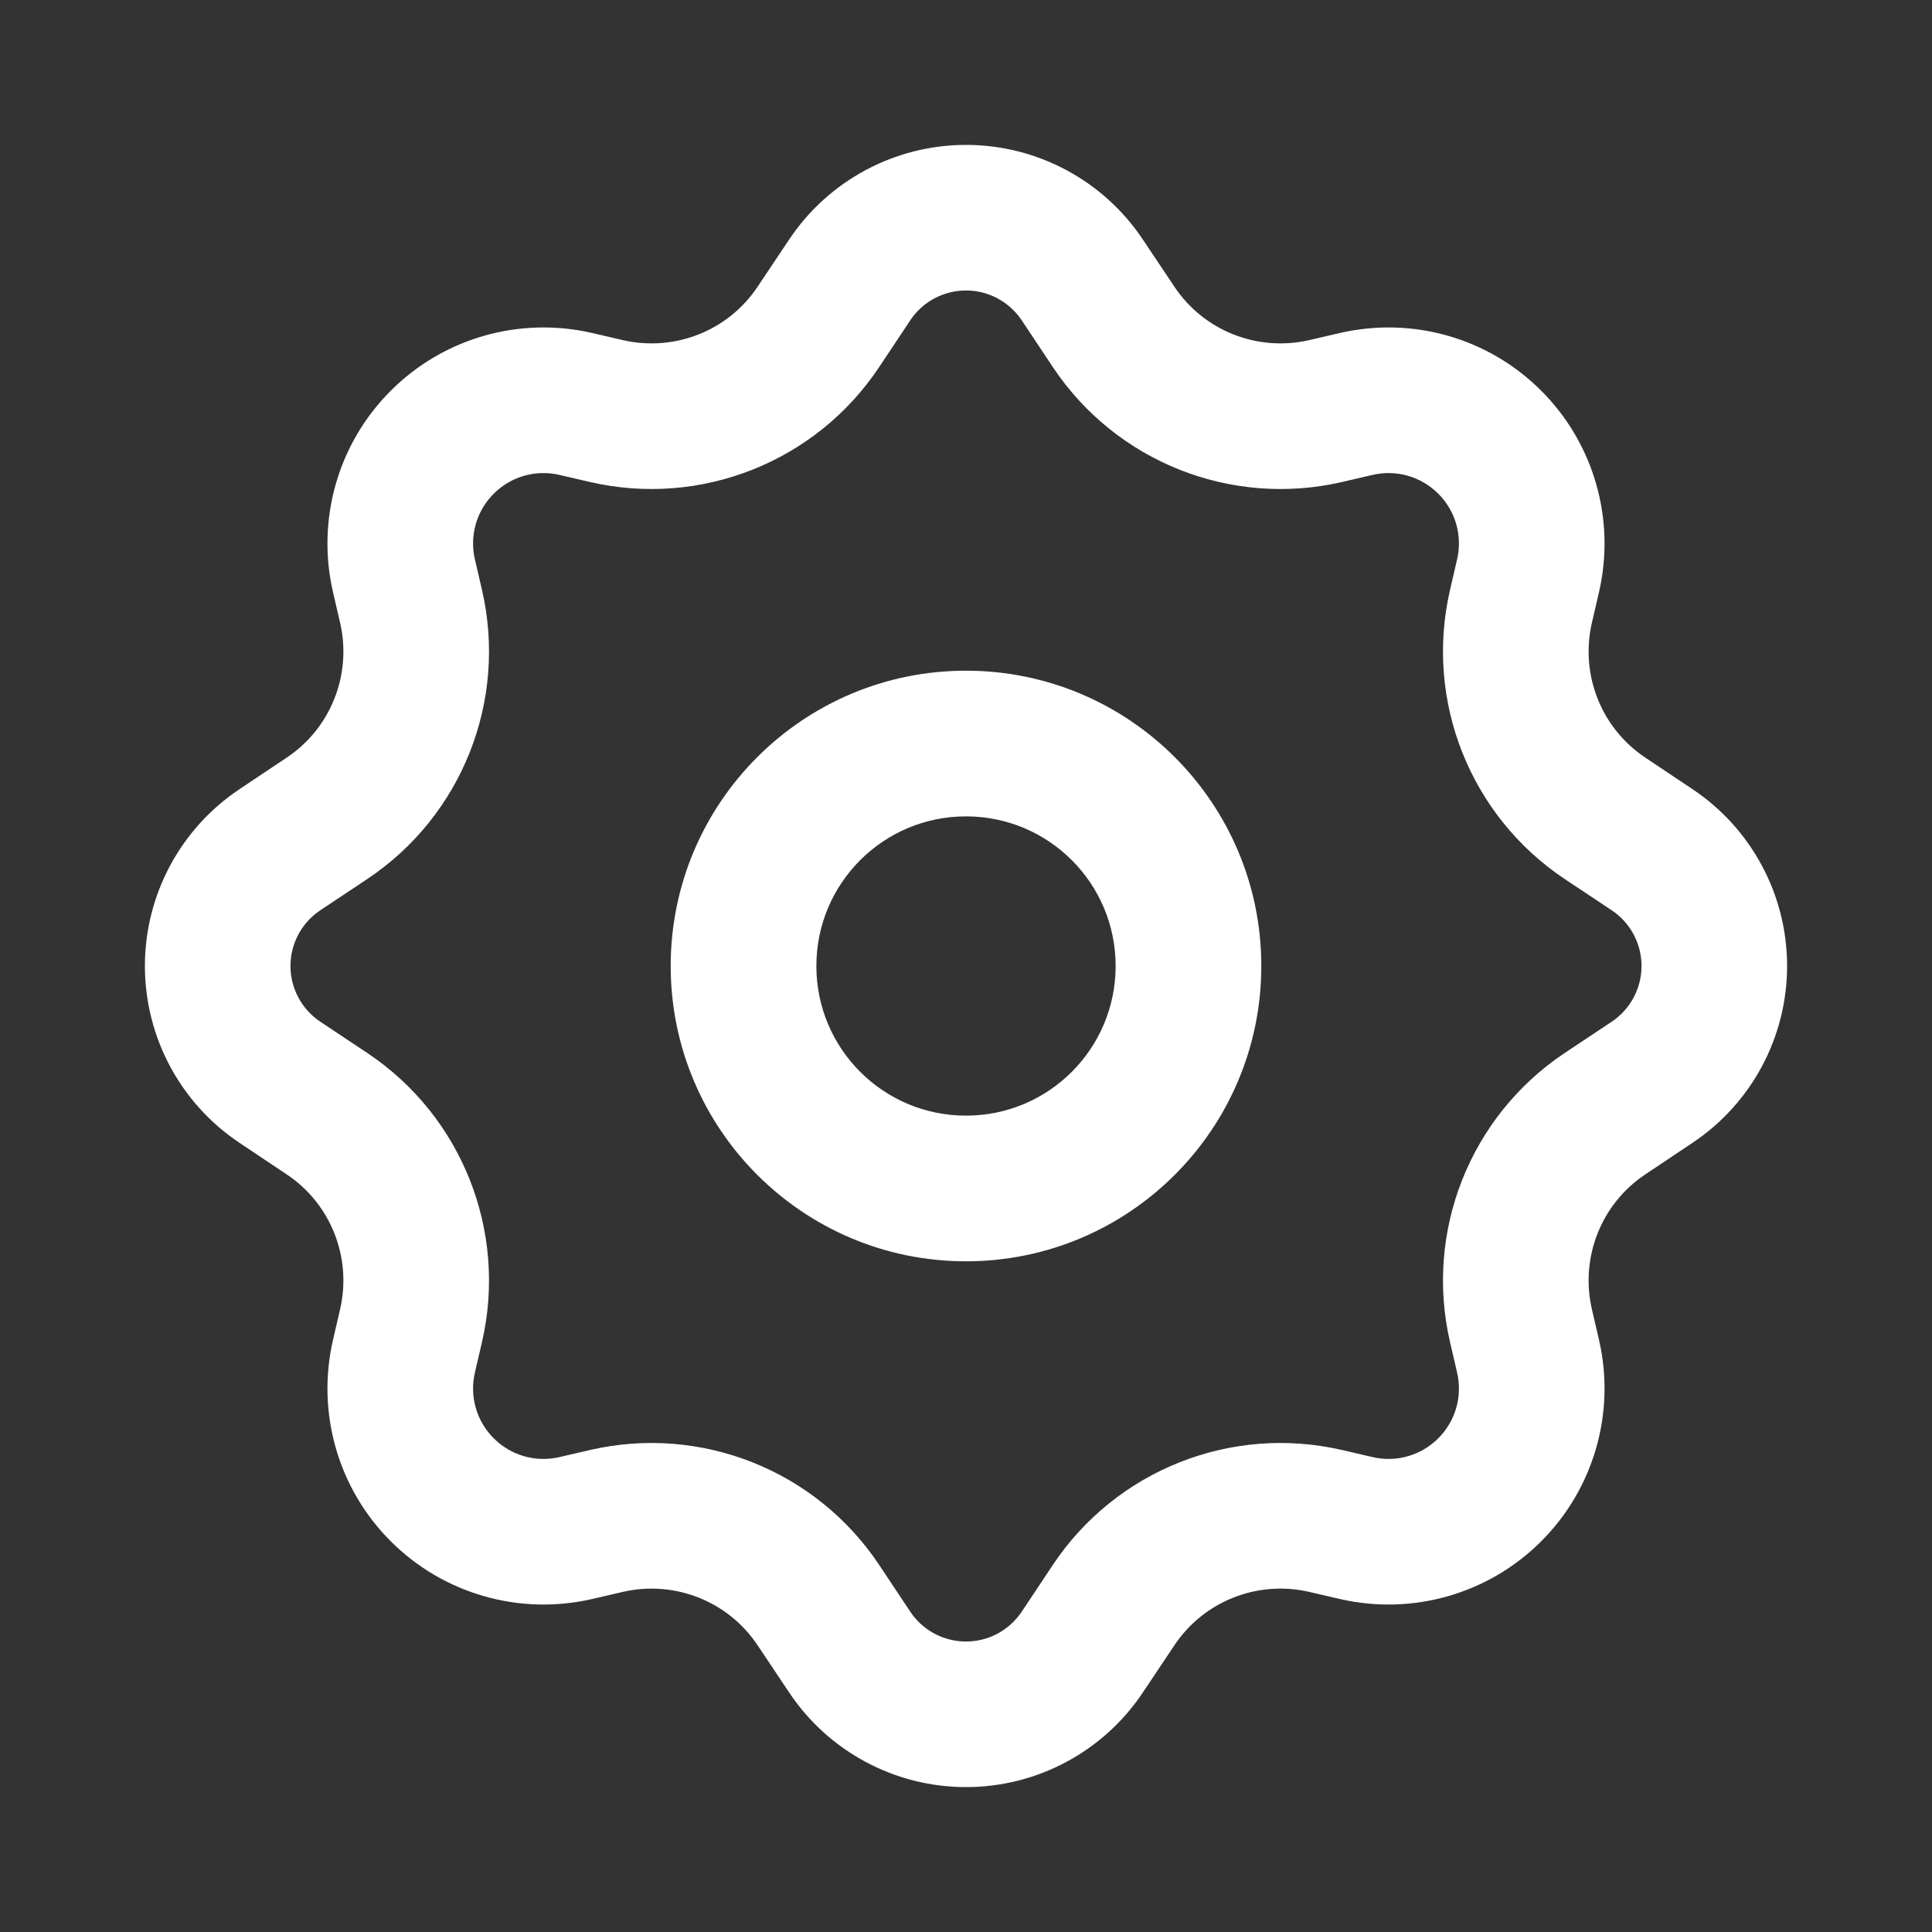 <svg width="20" height="20" viewBox="0 0 20 20" fill="none" xmlns="http://www.w3.org/2000/svg">
<rect x="0" y="0" width="20" height="20" fill="#333333" stroke="none"/>
<g id="icon/settings-cog">
<path id="Icon (Stroke)" fill-rule="evenodd" clip-rule="evenodd" d="M10 3.007C9.768 3.007 9.551 3.123 9.423 3.316L9.099 3.803C8.446 4.781 7.256 5.254 6.109 4.99L5.79 4.916C5.545 4.859 5.288 4.933 5.111 5.111C4.933 5.288 4.859 5.545 4.916 5.79L4.99 6.109C5.254 7.256 4.781 8.446 3.803 9.099L3.316 9.423C3.123 9.551 3.007 9.768 3.007 10C3.007 10.232 3.123 10.448 3.316 10.577L3.803 10.901C4.781 11.554 5.254 12.744 4.99 13.891L4.916 14.21C4.859 14.455 4.933 14.712 5.111 14.889C5.288 15.067 5.545 15.141 5.79 15.084L6.109 15.01C7.256 14.746 8.446 15.219 9.099 16.197L9.423 16.684C9.551 16.877 9.768 16.993 10 16.993C10.232 16.993 10.448 16.877 10.577 16.684L10.901 16.197C11.554 15.219 12.744 14.746 13.891 15.01L14.21 15.084C14.455 15.141 14.712 15.067 14.889 14.889C15.067 14.712 15.141 14.455 15.084 14.21L15.01 13.891C14.746 12.744 15.219 11.554 16.197 10.901L16.684 10.577C16.877 10.448 16.993 10.232 16.993 10C16.993 9.768 16.877 9.551 16.684 9.423L16.197 9.099C15.219 8.446 14.746 7.256 15.01 6.109L15.084 5.79C15.141 5.545 15.067 5.288 14.889 5.111C14.712 4.933 14.455 4.859 14.21 4.916L13.891 4.99C12.744 5.254 11.554 4.781 10.901 3.803L10.577 3.316C10.448 3.123 10.232 3.007 10 3.007ZM8.169 2.48C8.577 1.868 9.264 1.5 10 1.5C10.736 1.5 11.423 1.868 11.831 2.48L12.156 2.966C12.46 3.424 13.016 3.644 13.552 3.521L13.871 3.447C14.623 3.274 15.41 3.499 15.955 4.045C16.5 4.59 16.726 5.377 16.553 6.129L16.479 6.448C16.356 6.984 16.576 7.54 17.034 7.844L17.52 8.169C18.132 8.577 18.5 9.264 18.5 10C18.5 10.736 18.132 11.423 17.52 11.831L17.034 12.156C16.576 12.46 16.356 13.016 16.479 13.552L16.553 13.871C16.726 14.623 16.5 15.41 15.955 15.955C15.41 16.5 14.623 16.726 13.871 16.553L13.552 16.479C13.016 16.356 12.46 16.576 12.156 17.034L11.831 17.52C11.423 18.132 10.736 18.5 10 18.5C9.264 18.5 8.577 18.132 8.169 17.52L7.844 17.034C7.54 16.576 6.984 16.356 6.448 16.479L6.129 16.553C5.377 16.726 4.59 16.5 4.045 15.955C3.499 15.41 3.274 14.623 3.447 13.871L3.521 13.552C3.644 13.016 3.424 12.46 2.966 12.156L2.48 11.831C1.868 11.423 1.5 10.736 1.5 10C1.5 9.264 1.868 8.577 2.48 8.169L2.966 7.844C3.424 7.54 3.644 6.984 3.521 6.448L3.447 6.129C3.274 5.377 3.499 4.59 4.045 4.045C4.59 3.499 5.377 3.274 6.129 3.447L6.448 3.521C6.984 3.644 7.54 3.424 7.844 2.966L8.169 2.48ZM10 8.451C9.144 8.451 8.451 9.144 8.451 10C8.451 10.856 9.144 11.549 10 11.549C10.856 11.549 11.549 10.856 11.549 10C11.549 9.144 10.856 8.451 10 8.451ZM6.943 10C6.943 8.312 8.312 6.943 10 6.943C11.688 6.943 13.057 8.312 13.057 10C13.057 11.688 11.688 13.057 10 13.057C8.312 13.057 6.943 11.688 6.943 10Z" fill="white"/>
</g>
</svg>
